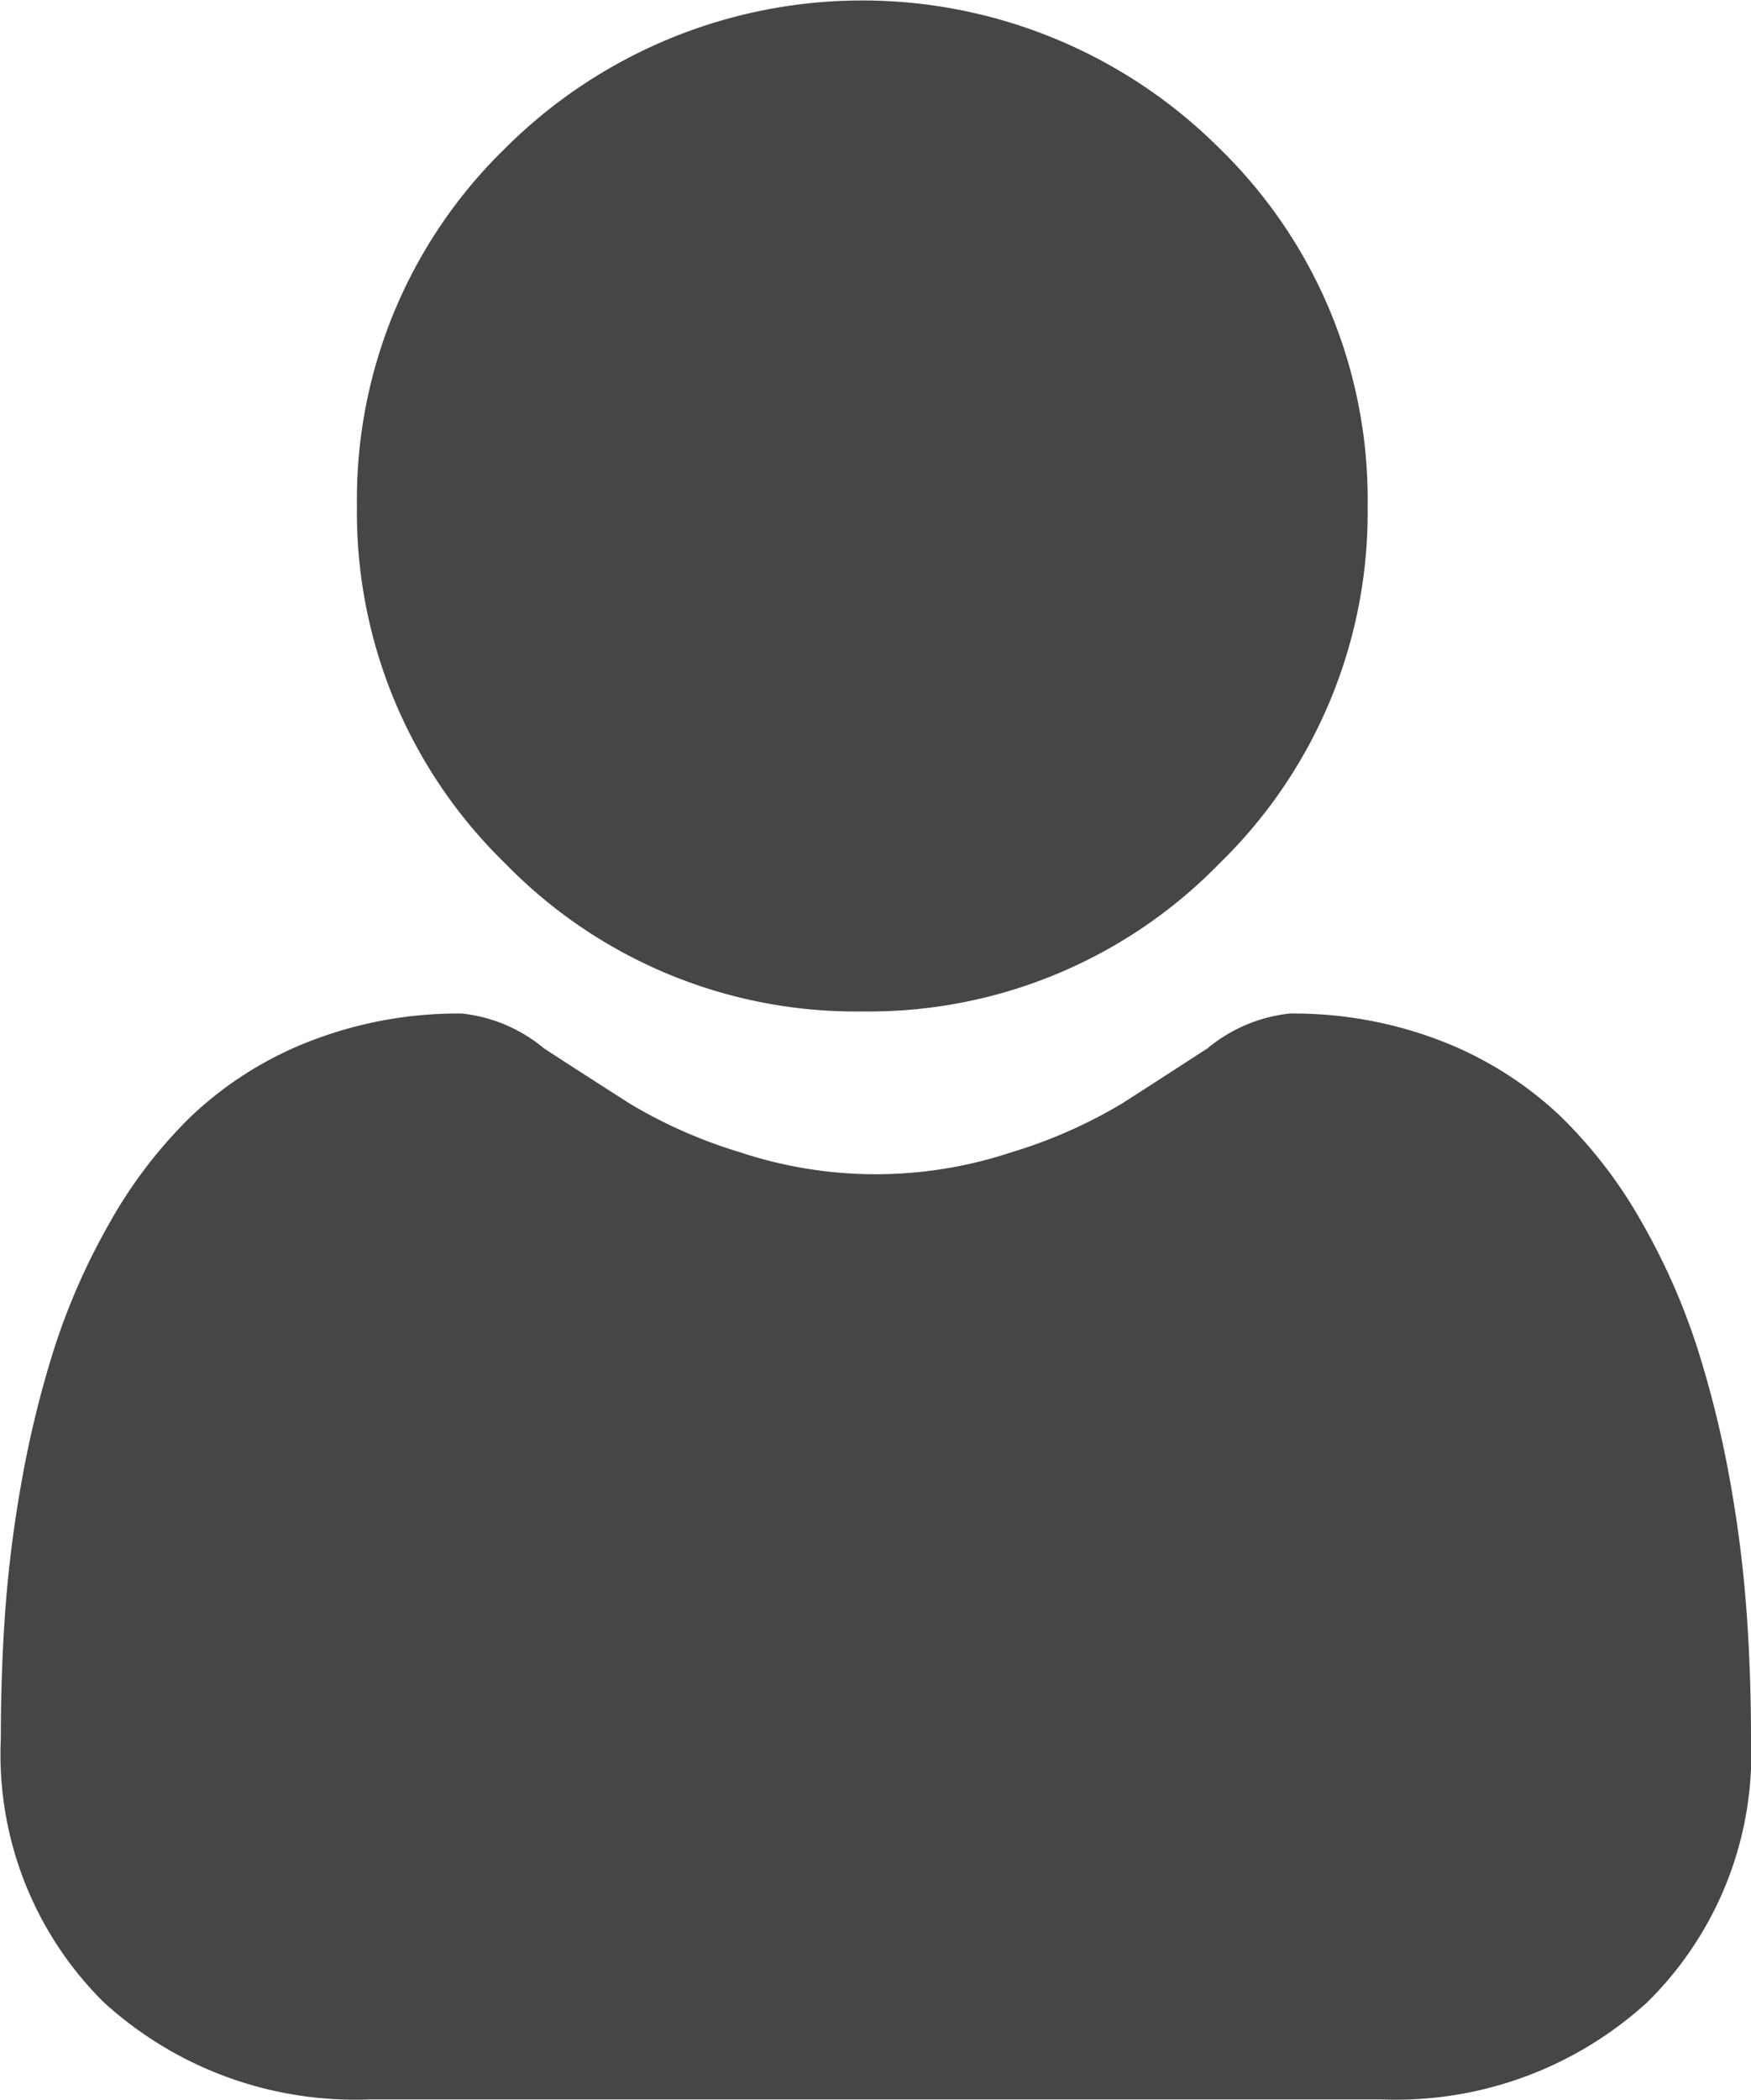 <svg id="user_11_" data-name="user(11)" xmlns="http://www.w3.org/2000/svg" width="21.074" height="25.26" viewBox="0 0 21.074 25.26">
  <path id="Path_12696" data-name="Path 12696" d="M93.116,12.168a5.887,5.887,0,0,0,4.3-1.782,5.887,5.887,0,0,0,1.782-4.3,5.888,5.888,0,0,0-1.782-4.3,6.083,6.083,0,0,0-8.6,0,5.887,5.887,0,0,0-1.782,4.3,5.887,5.887,0,0,0,1.783,4.3A5.888,5.888,0,0,0,93.116,12.168Zm0,0" transform="translate(-82.738 0)" fill="#464646"/>
  <path id="Path_12697" data-name="Path 12697" d="M21.023,254.538a15.027,15.027,0,0,0-.2-1.6,12.575,12.575,0,0,0-.393-1.6,7.926,7.926,0,0,0-.66-1.5,5.648,5.648,0,0,0-.995-1.3,4.386,4.386,0,0,0-1.429-.9,4.938,4.938,0,0,0-1.824-.33,1.852,1.852,0,0,0-.989.419c-.3.193-.643.417-1.03.664a5.9,5.9,0,0,1-1.333.587,5.176,5.176,0,0,1-3.26,0,5.889,5.889,0,0,1-1.332-.587c-.383-.245-.73-.468-1.031-.664a1.849,1.849,0,0,0-.988-.419,4.932,4.932,0,0,0-1.824.331,4.383,4.383,0,0,0-1.429.9,5.649,5.649,0,0,0-.994,1.3,7.942,7.942,0,0,0-.66,1.5,12.605,12.605,0,0,0-.392,1.6,14.974,14.974,0,0,0-.2,1.6c-.034.483-.05.985-.05,1.492A4.194,4.194,0,0,0,1.246,259.2a4.484,4.484,0,0,0,3.21,1.171H16.618a4.484,4.484,0,0,0,3.21-1.171,4.193,4.193,0,0,0,1.246-3.173c0-.509-.017-1.011-.051-1.492Zm0,0" transform="translate(0 -235.115)" fill="#464646"/>
</svg>
